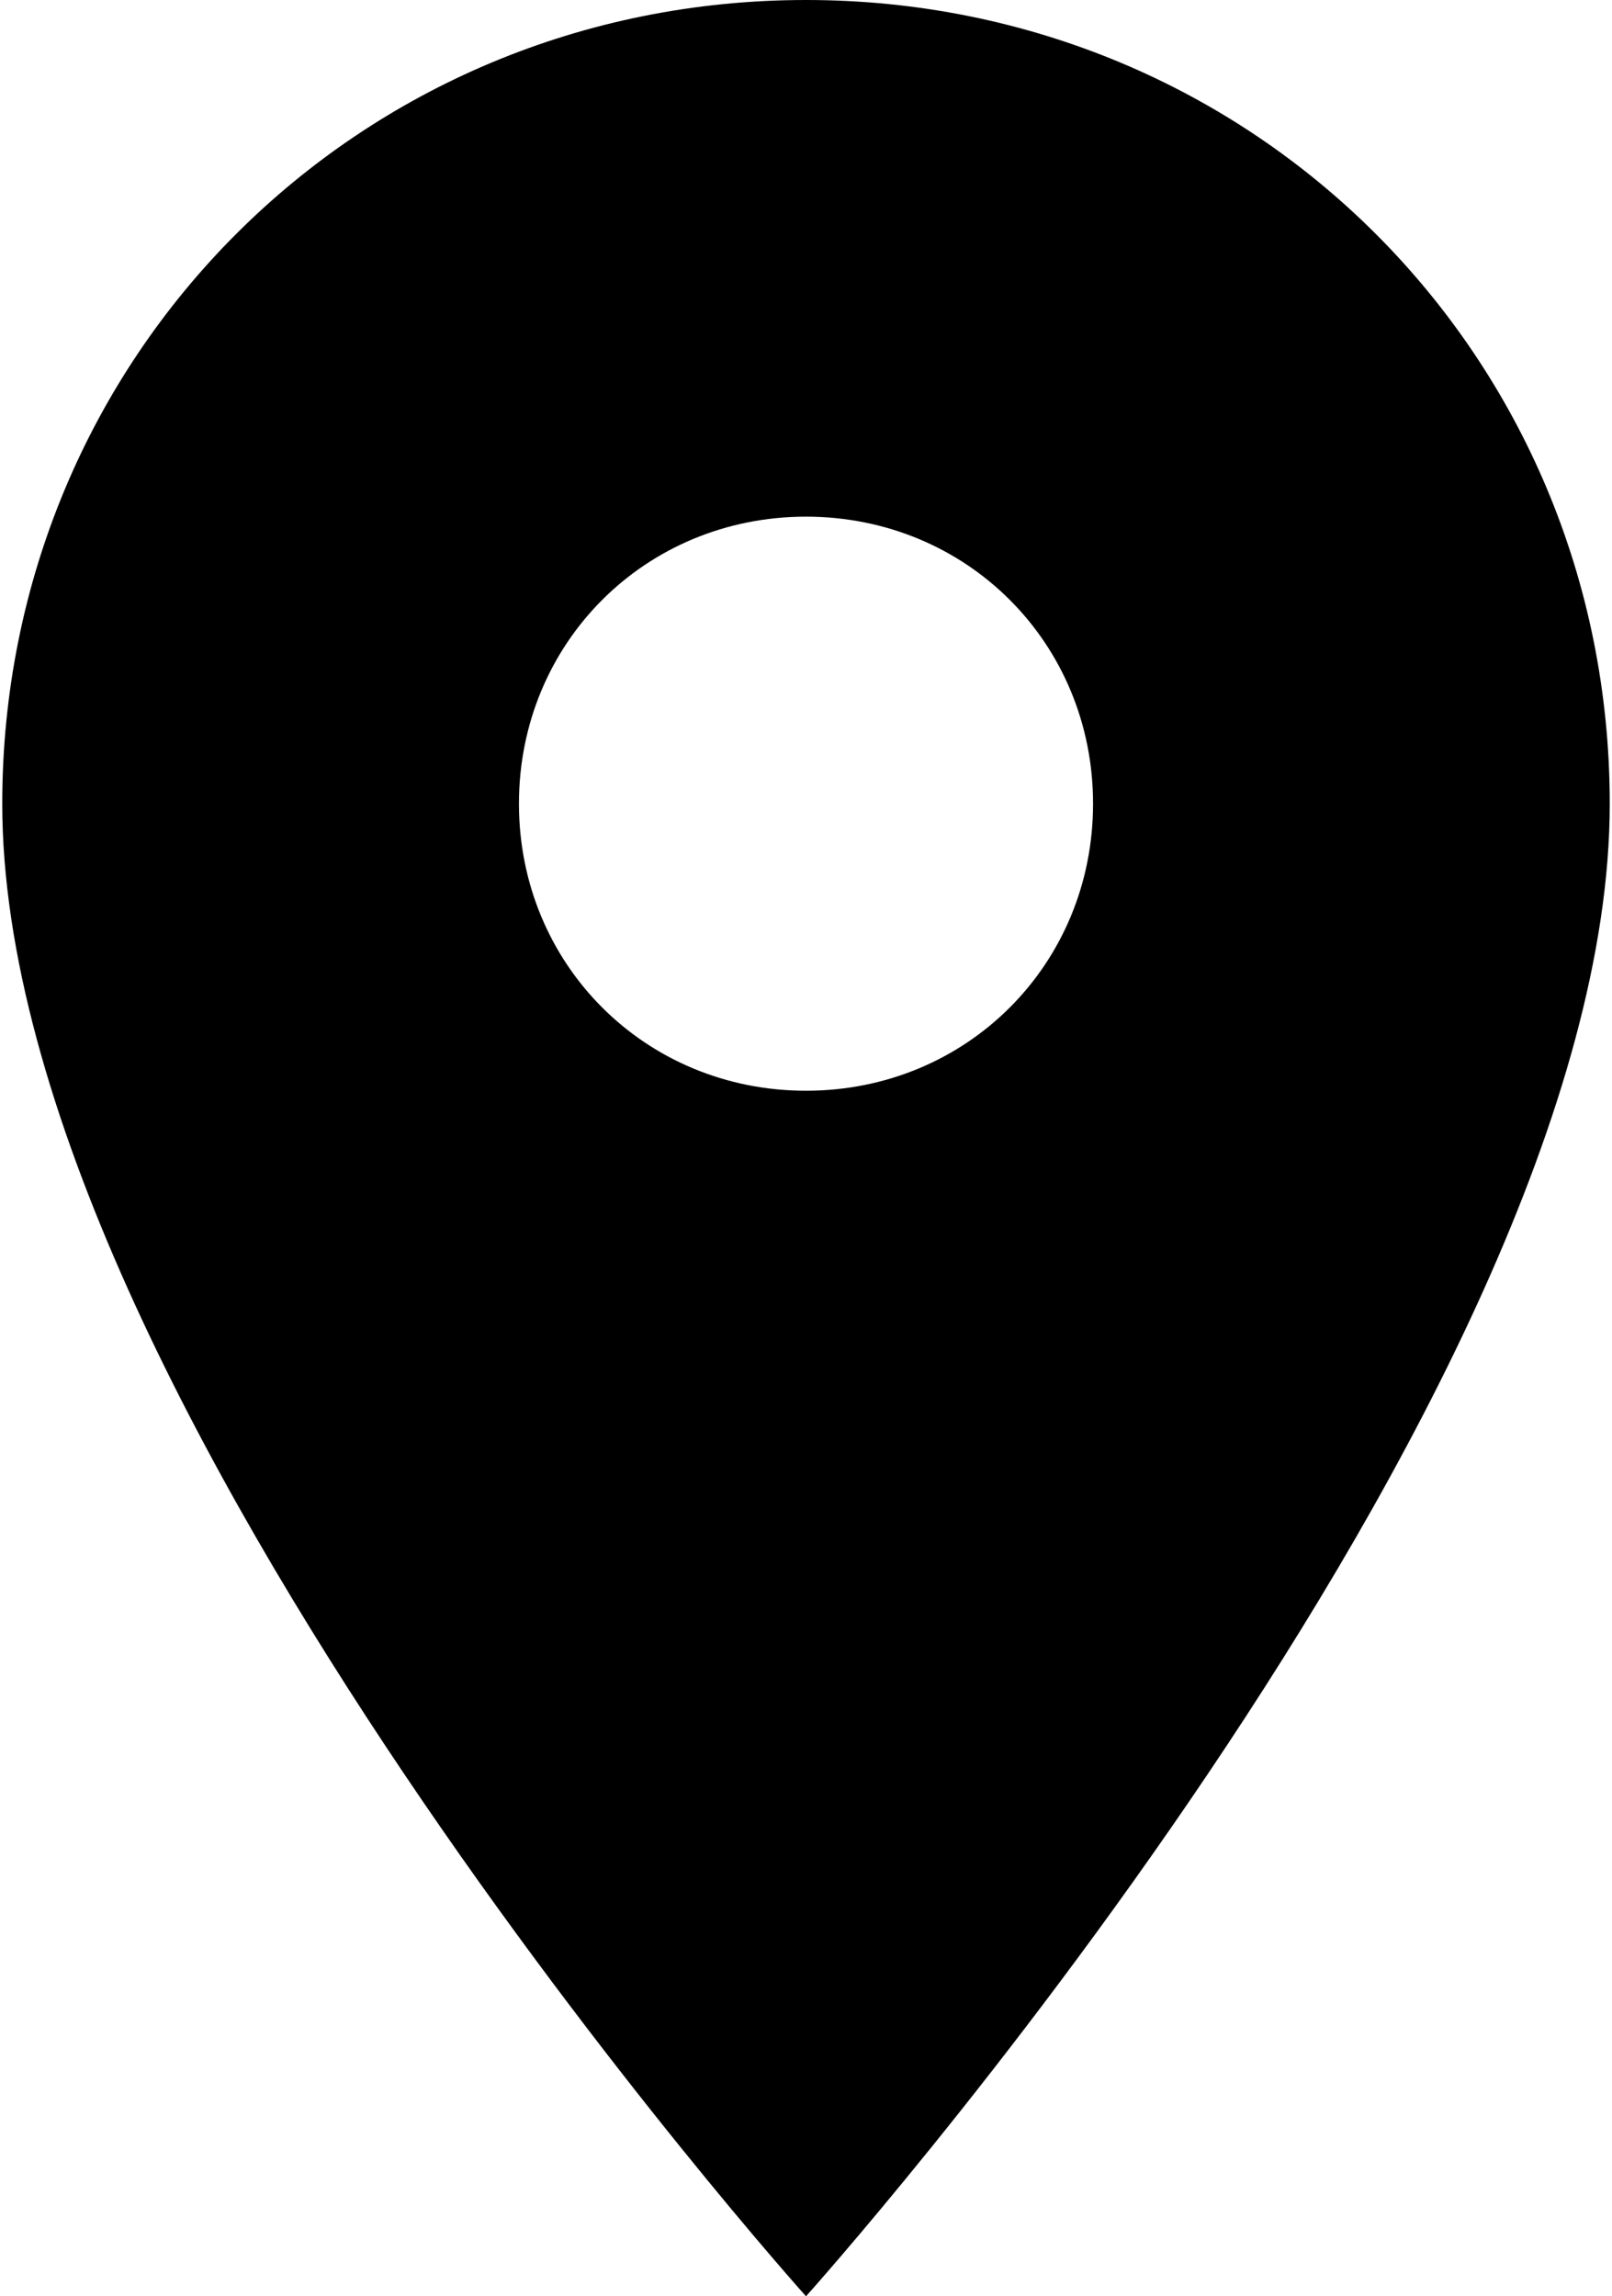 <svg xmlns="http://www.w3.org/2000/svg" viewBox="0 0 358 510">
  <path d="M179,0 C79.55,0 0.5,79.05 0.5,178.5 C0.5,311.1 179,510 179,510 C179,510 357.5,311.1 357.5,178.5 C357.5,79.05 278.45,0 179,0 Z M179,242.25 C143.3,242.25 115.25,214.2 115.25,178.5 C115.25,142.8 143.3,114.75 179,114.75 C214.7,114.75 242.75,142.8 242.75,178.5 C242.75,214.2 214.7,242.25 179,242.25 Z"/>
</svg>
